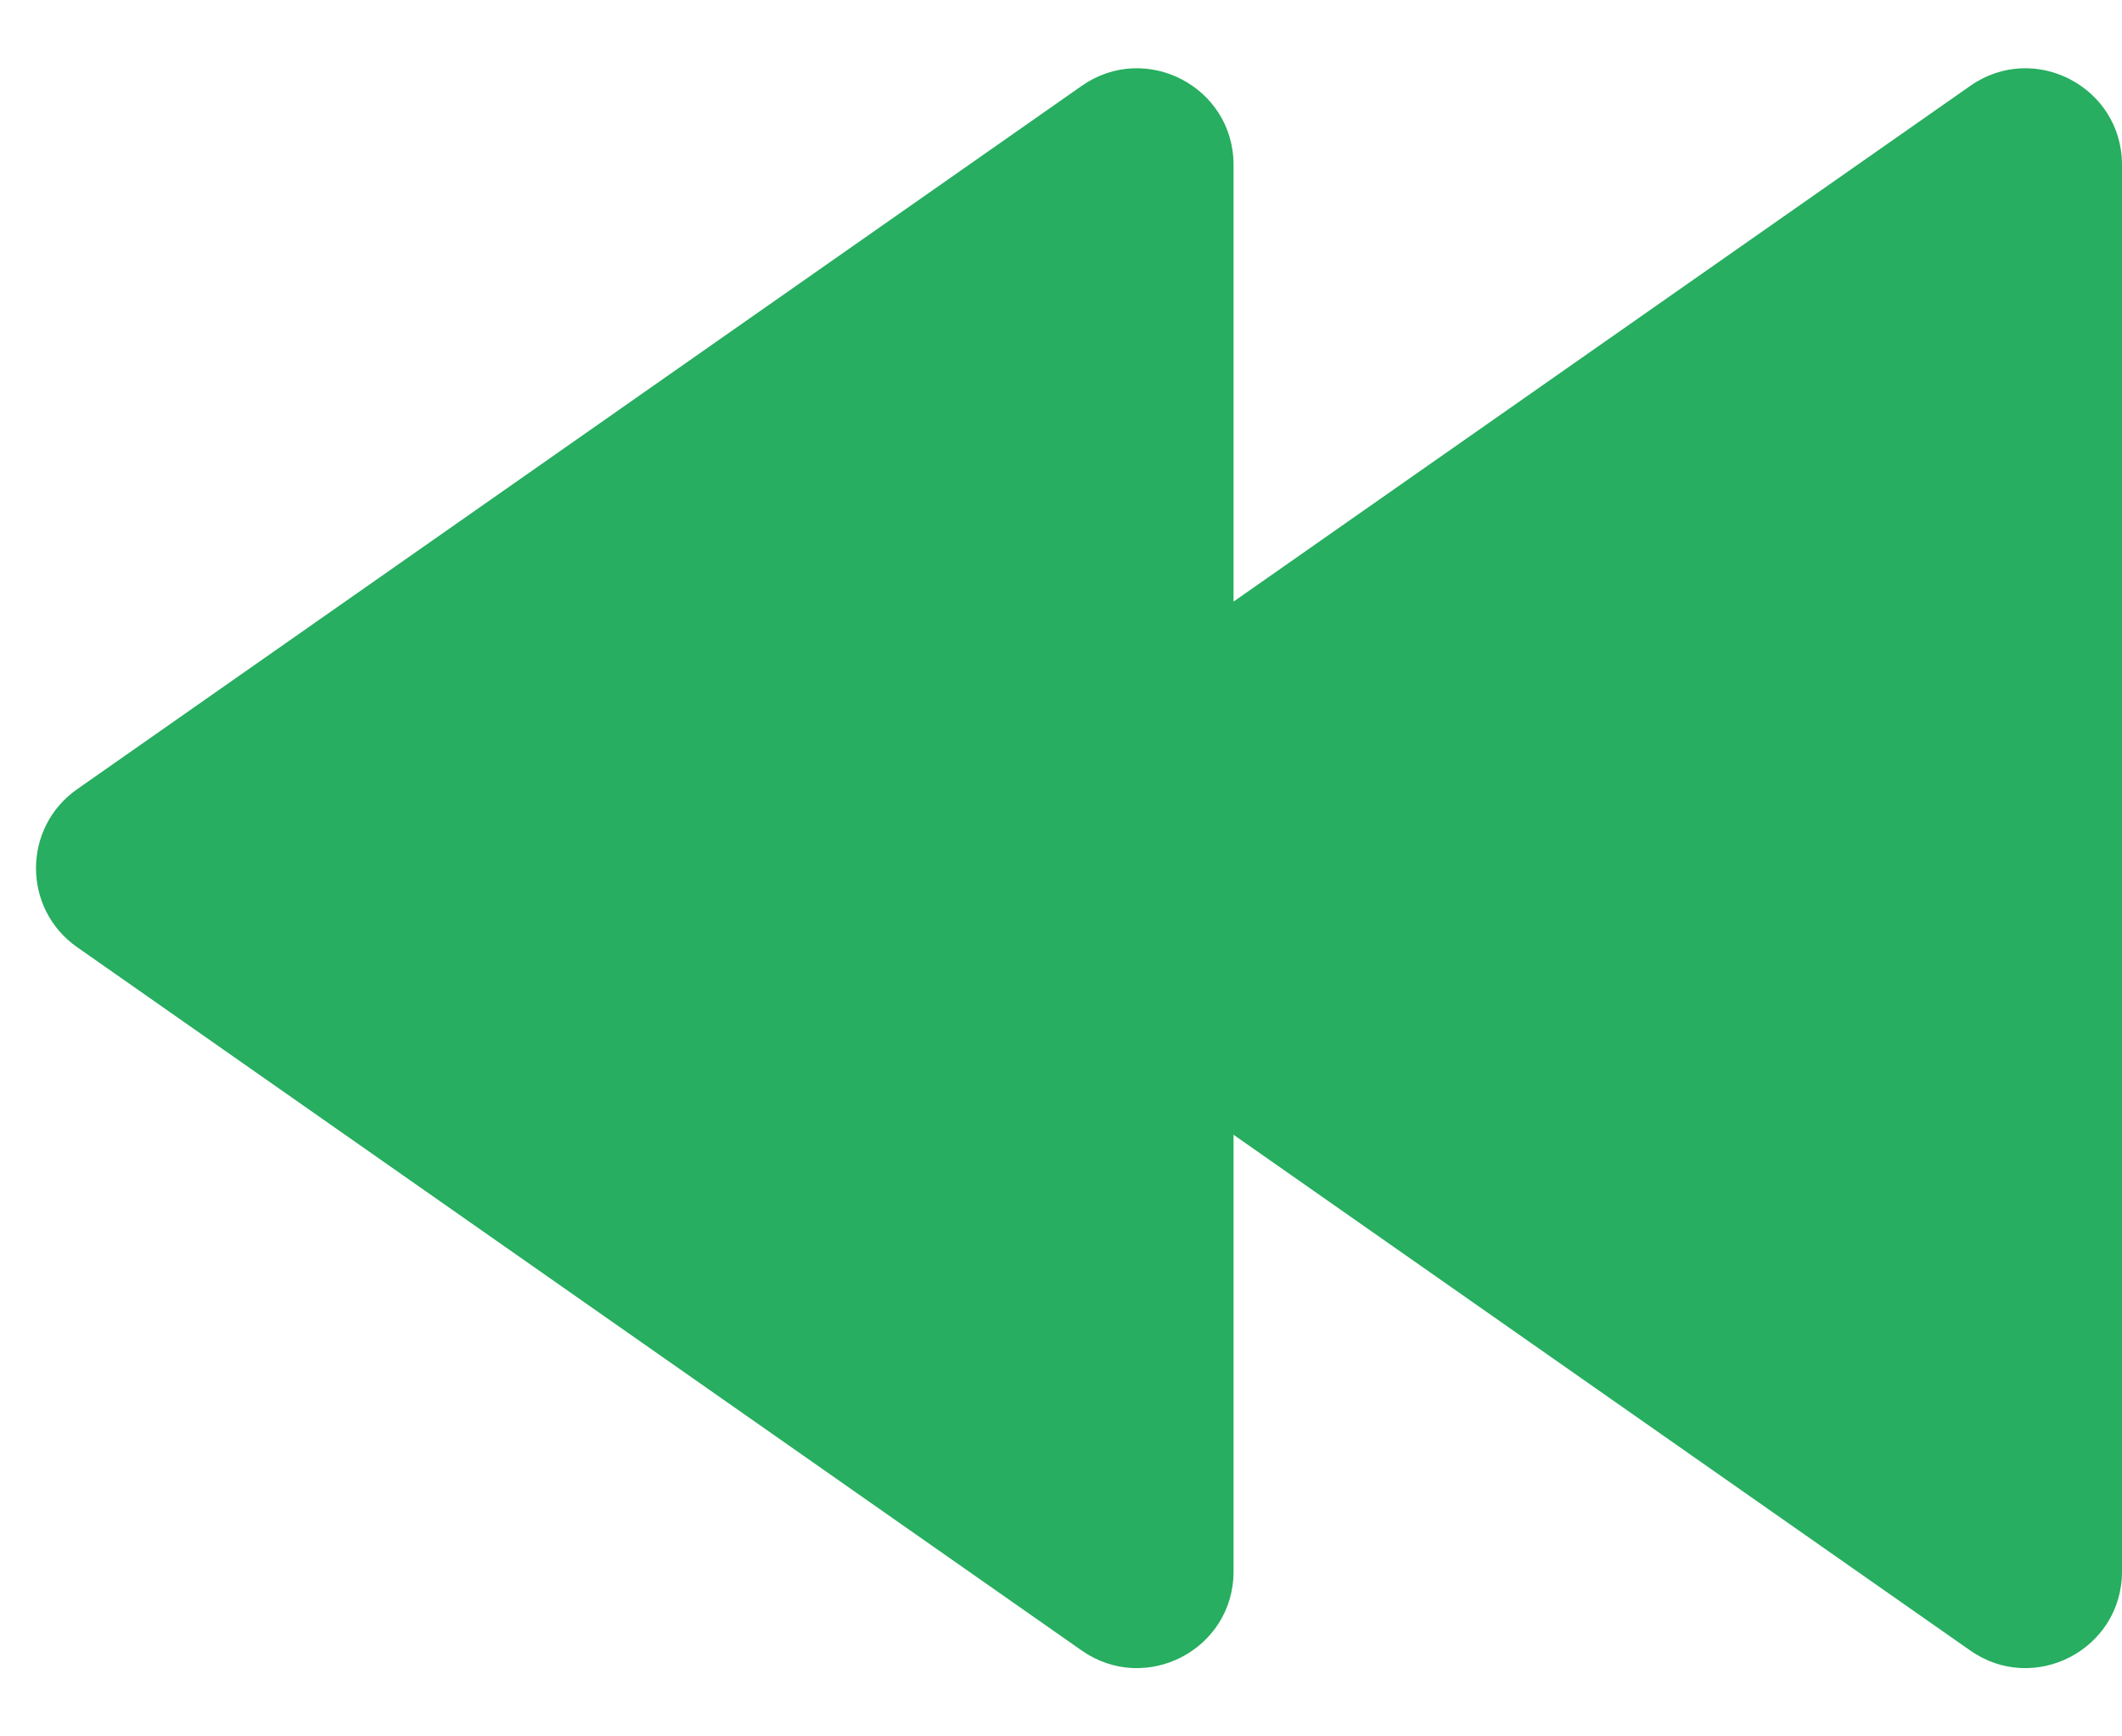 <svg width="22" height="18" viewBox="0 0 22 18" fill="none" xmlns="http://www.w3.org/2000/svg">
<path d="M10.011 9.819C9.442 9.421 9.442 8.579 10.011 8.181L20.427 0.89C21.089 0.426 22 0.9 22 1.709V16.291C22 17.1 21.089 17.574 20.427 17.11L10.011 9.819Z" fill="#27AE60"/>
<path d="M0.8 9.819C0.231 9.421 0.231 8.579 0.8 8.181L11.215 0.89C11.878 0.426 12.789 0.9 12.789 1.709V16.291C12.789 17.1 11.878 17.574 11.215 17.11L0.8 9.819Z" fill="#27AE60"/>
</svg>
